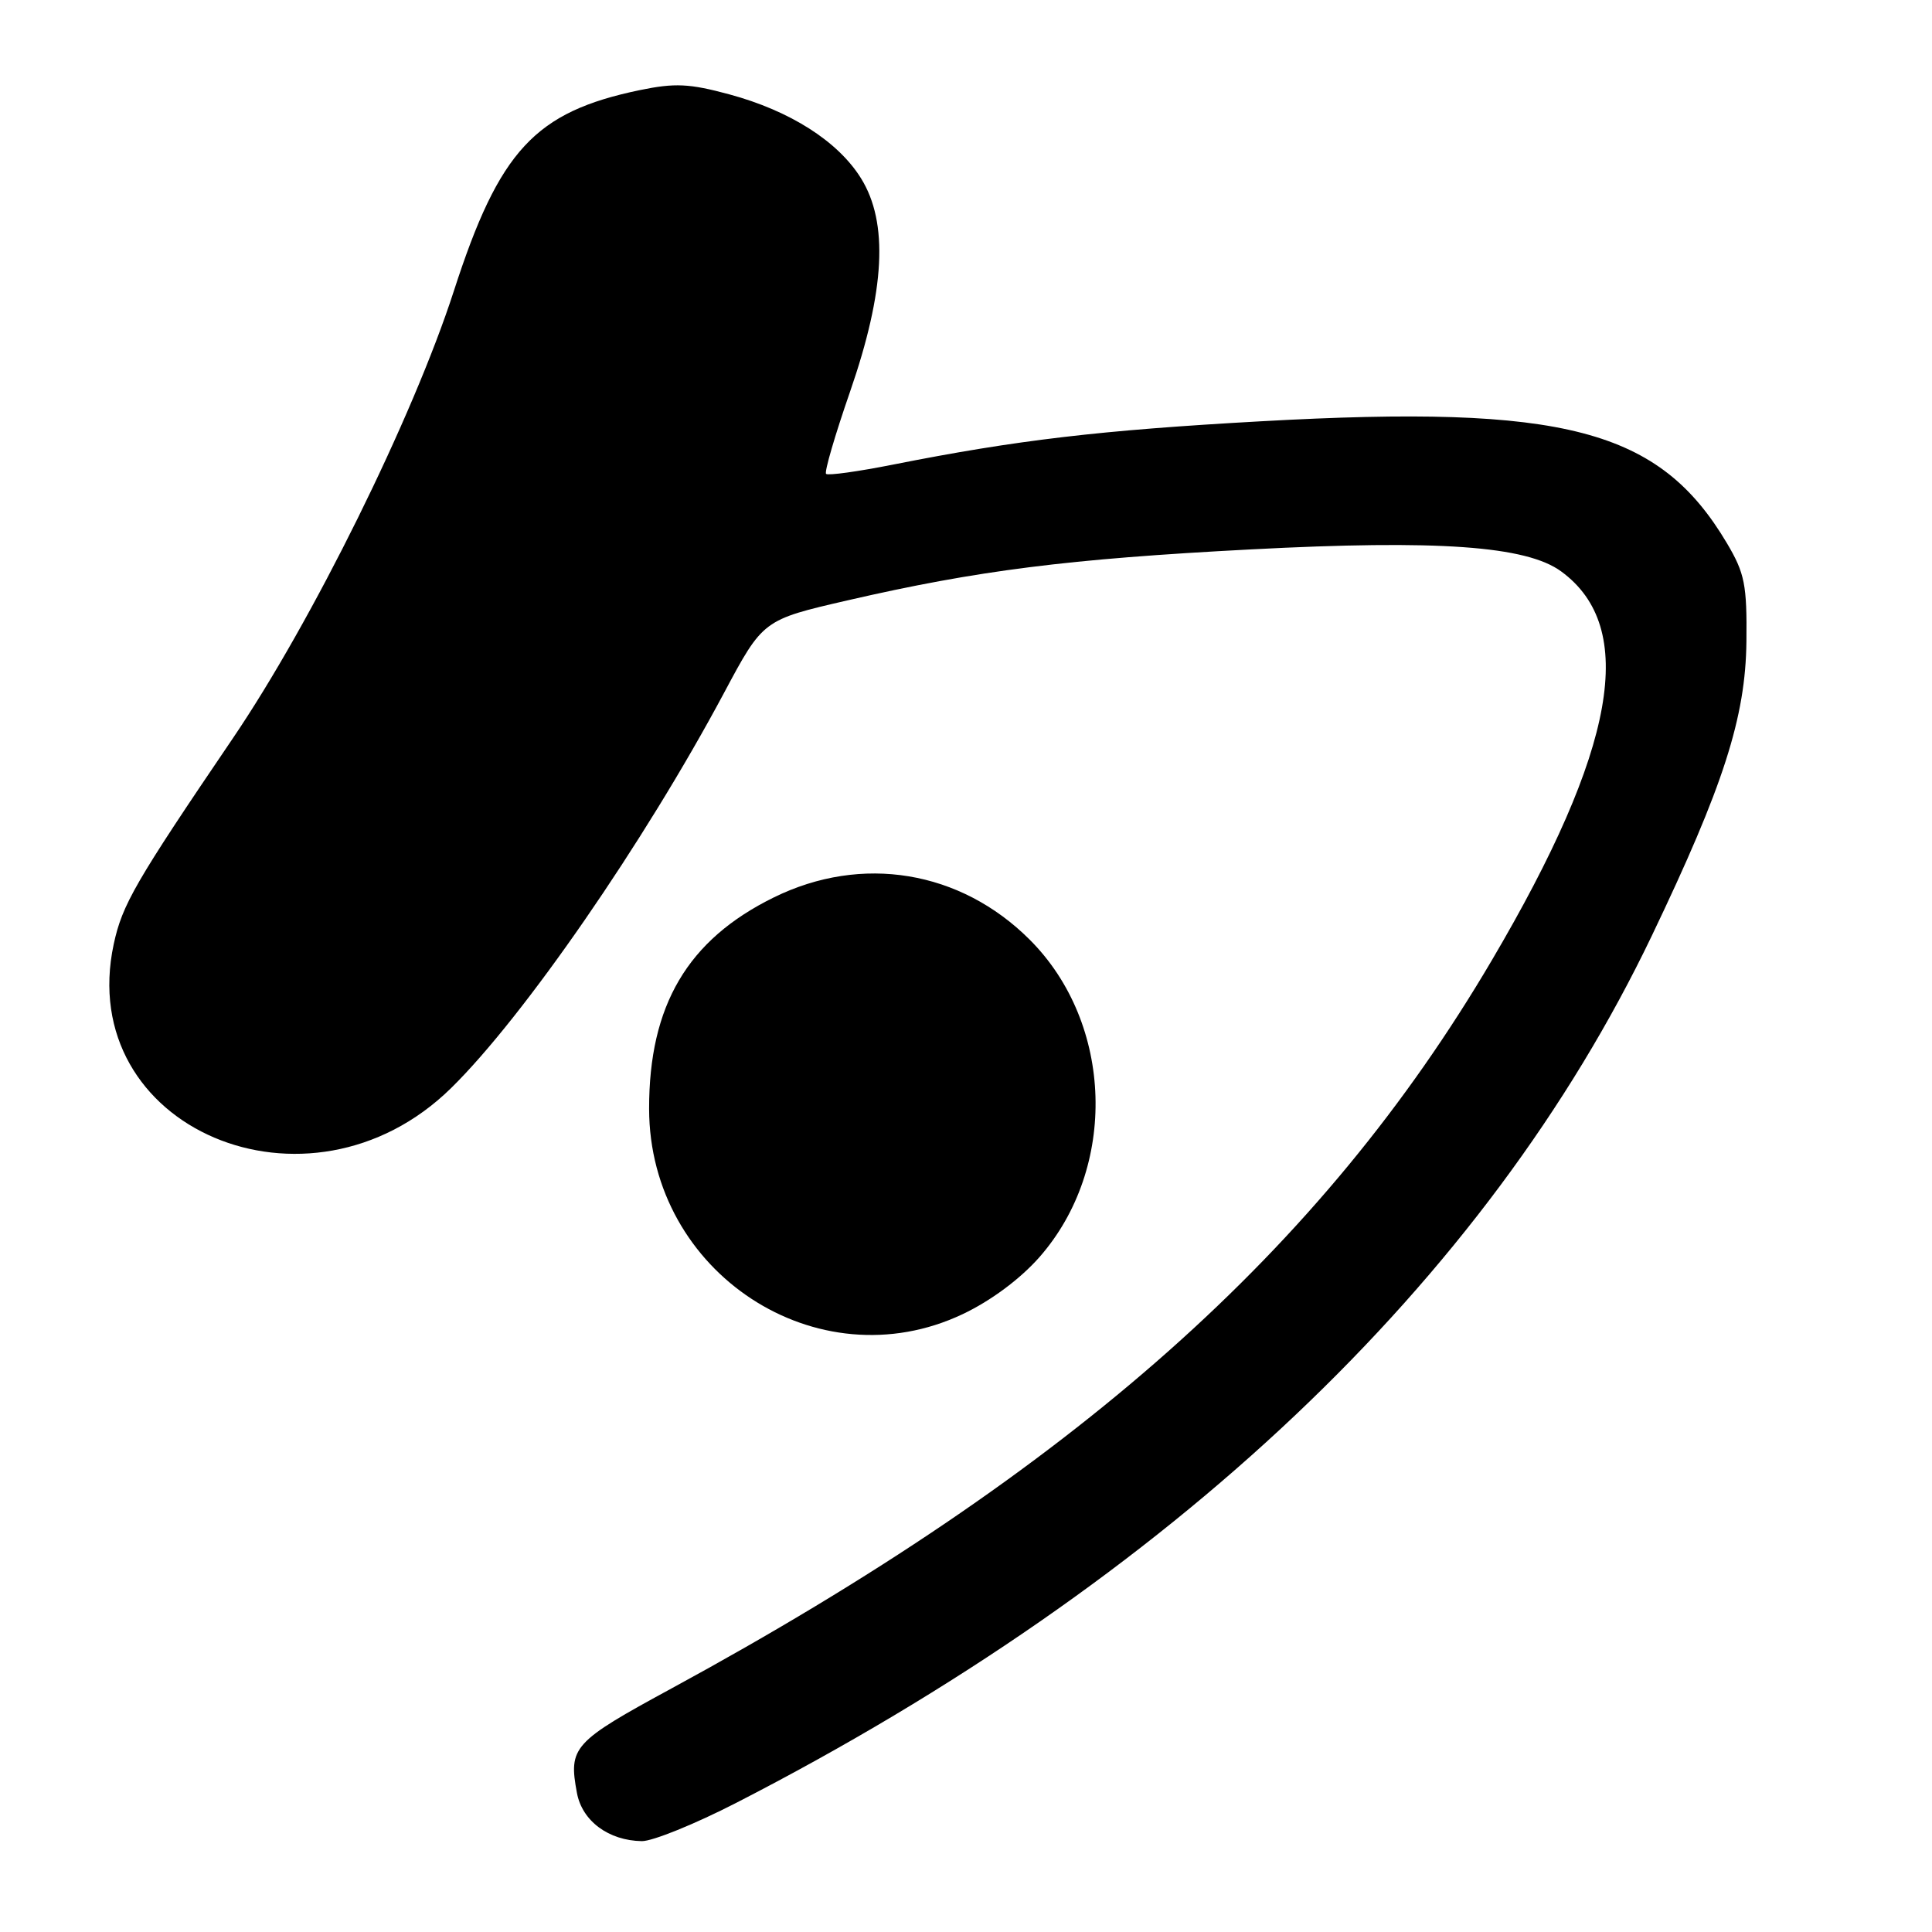 <?xml version="1.0" encoding="UTF-8" standalone="no"?>
<!DOCTYPE svg PUBLIC "-//W3C//DTD SVG 1.1//EN" "http://www.w3.org/Graphics/SVG/1.1/DTD/svg11.dtd" >
<svg xmlns="http://www.w3.org/2000/svg" xmlns:xlink="http://www.w3.org/1999/xlink" version="1.1" viewBox="0 0 256 256">
 <g >
 <path fill="currentColor"
d=" M 97.55 238.89 C 155.31 209.23 196.91 169.84 218.87 124.00 C 228.38 104.14 231.30 95.06 231.41 85.00 C 231.49 77.49 231.19 75.97 228.84 72.00 C 219.87 56.86 207.34 53.58 167.13 55.82 C 145.75 57.01 134.78 58.30 118.34 61.56 C 113.70 62.48 109.70 63.04 109.46 62.79 C 109.21 62.55 110.64 57.66 112.63 51.92 C 117.28 38.50 117.74 29.50 114.09 23.63 C 111.05 18.73 104.70 14.68 96.63 12.50 C 91.34 11.07 89.43 10.98 84.78 11.94 C 70.88 14.83 66.16 19.92 60.14 38.55 C 54.73 55.28 41.36 82.35 30.86 97.82 C 17.88 116.94 16.20 119.86 15.07 125.10 C 9.84 149.48 40.89 162.72 59.78 144.17 C 69.39 134.74 85.35 111.63 95.94 91.81 C 101.11 82.13 101.11 82.13 112.31 79.55 C 129.55 75.58 141.55 74.06 165.72 72.80 C 190.53 71.50 202.25 72.33 206.87 75.72 C 217.03 83.16 214.16 99.25 197.67 127.25 C 175.08 165.64 142.25 194.78 89.01 223.71 C 75.90 230.83 75.31 231.49 76.45 237.59 C 77.15 241.30 80.64 243.89 85.05 243.96 C 86.45 243.98 92.08 241.70 97.55 238.89 Z  M 127.54 174.14 C 131.28 172.37 135.15 169.50 137.72 166.59 C 148.13 154.75 147.56 135.63 136.45 124.52 C 127.26 115.33 114.19 113.17 102.52 118.92 C 91.11 124.53 85.99 133.22 86.01 146.93 C 86.04 168.66 108.30 183.24 127.54 174.14 Z "/>
</g>
</svg>